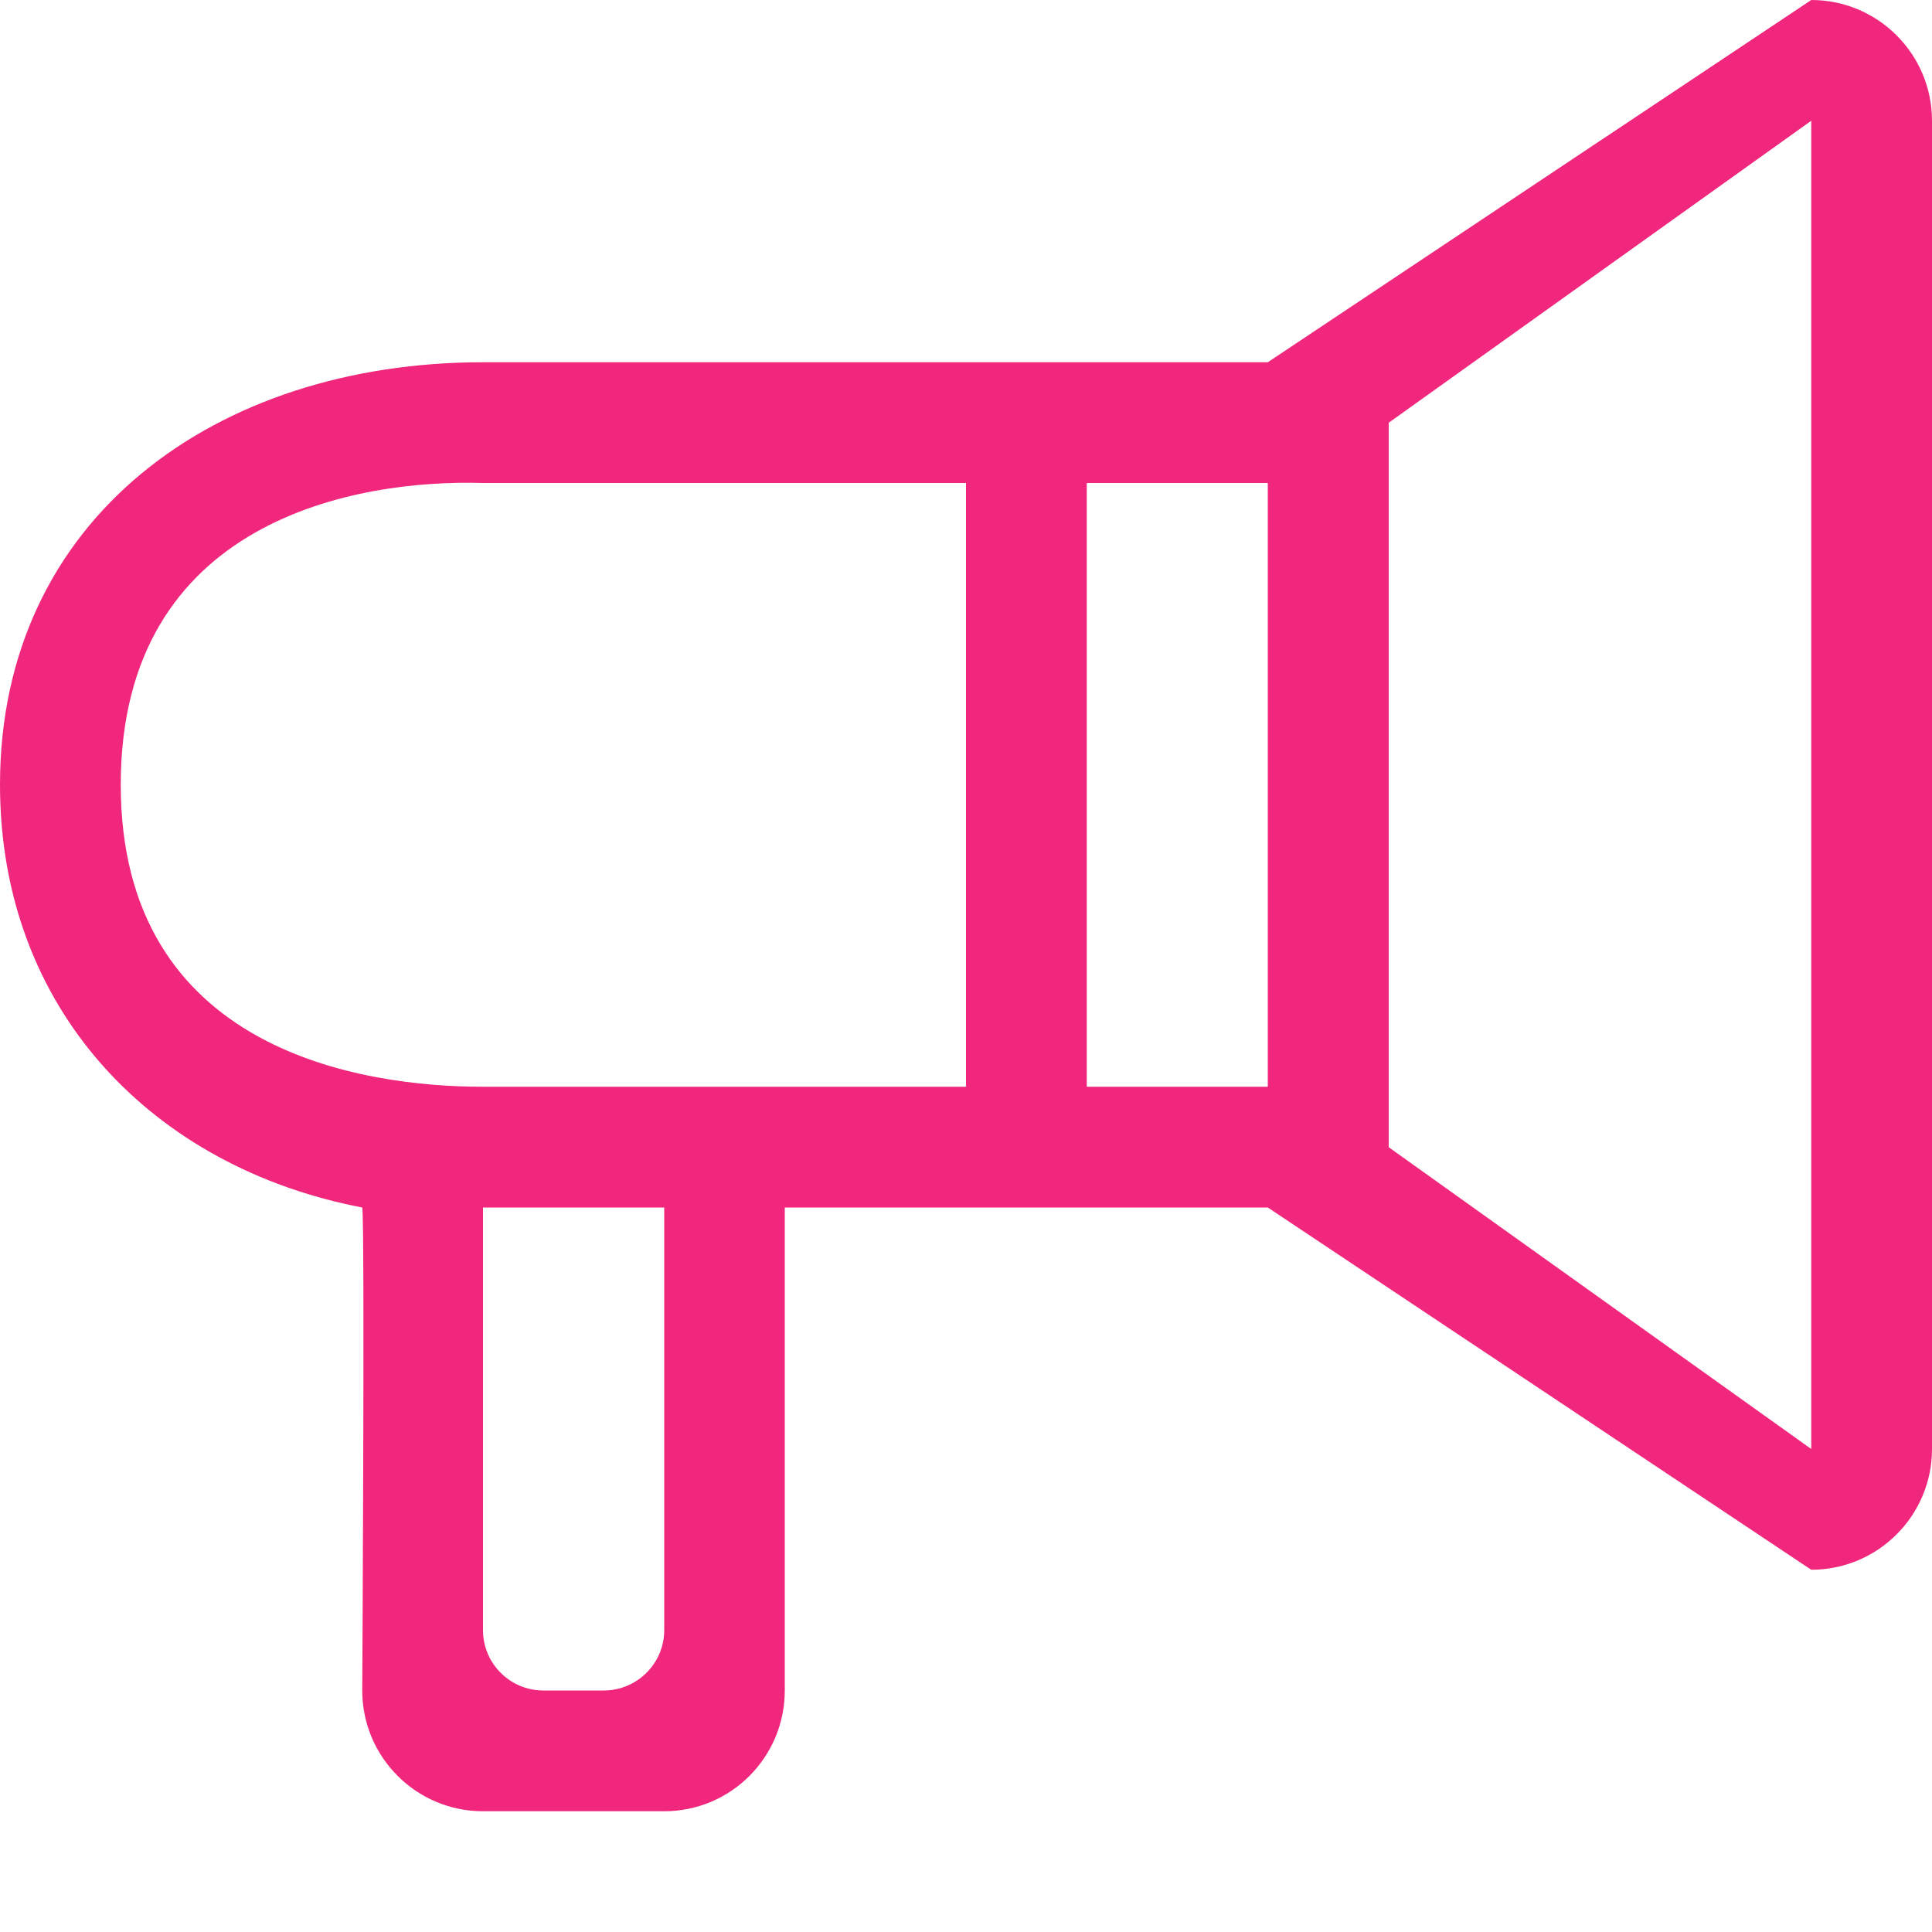 <?xml version="1.0" encoding="UTF-8"?>
<svg width="10px" height="10px" viewBox="0 0 10 10" version="1.1" xmlns="http://www.w3.org/2000/svg" xmlns:xlink="http://www.w3.org/1999/xlink">
    <!-- Generator: Sketch 48.2 (47327) - http://www.bohemiancoding.com/sketch -->
    <title>broadcast icon mini</title>
    <desc>Created with Sketch.</desc>
    <defs></defs>
    <g id="Build-Home" stroke="none" stroke-width="1" fill="none" fill-rule="evenodd" transform="translate(-500, -184)">
        <g id="Top" transform="translate(220, 130)" fill="#F0277C">
            <g id="step-2" transform="translate(280, 20)">
                <g id="Broadcast" transform="translate(0, 30)">
                    <g id="broadcast-icon-mini" transform="translate(0, 4)">
                        <path d="M9.375,7.5 L7.188,5.938 L7.188,2.188 L9.375,0.625 L9.375,7.5 L9.375,7.5 Z M6.562,5.625 L5.625,5.625 L5.625,2.5 L6.562,2.5 L6.562,5.625 L6.562,5.625 Z M5,5.625 L2.5,5.625 C1.879,5.625 0.625,5.443 0.625,4.062 C0.625,2.682 1.858,2.48 2.5,2.5 L5,2.5 L5,5.625 L5,5.625 Z M3.438,8.438 C3.438,8.61 3.297,8.75 3.125,8.75 L2.812,8.75 C2.64,8.75 2.5,8.61 2.5,8.438 L2.5,6.25 L3.438,6.25 L3.438,8.438 L3.438,8.438 Z M6.562,1.875 L2.5,1.875 C1.119,1.875 0,2.682 0,4.062 C0,5.229 0.794,6.043 1.875,6.25 C1.889,6.334 1.875,8.75 1.875,8.75 C1.875,9.095 2.155,9.375 2.5,9.375 L3.438,9.375 C3.783,9.375 4.062,9.095 4.062,8.75 L4.062,6.25 L6.562,6.25 L9.375,8.125 C9.72,8.125 10,7.845 10,7.5 L10,0.625 C10,0.28 9.72,0 9.375,0 L6.562,1.875 Z"></path>
                    </g>
                </g>
            </g>
        </g>
    </g>
</svg>